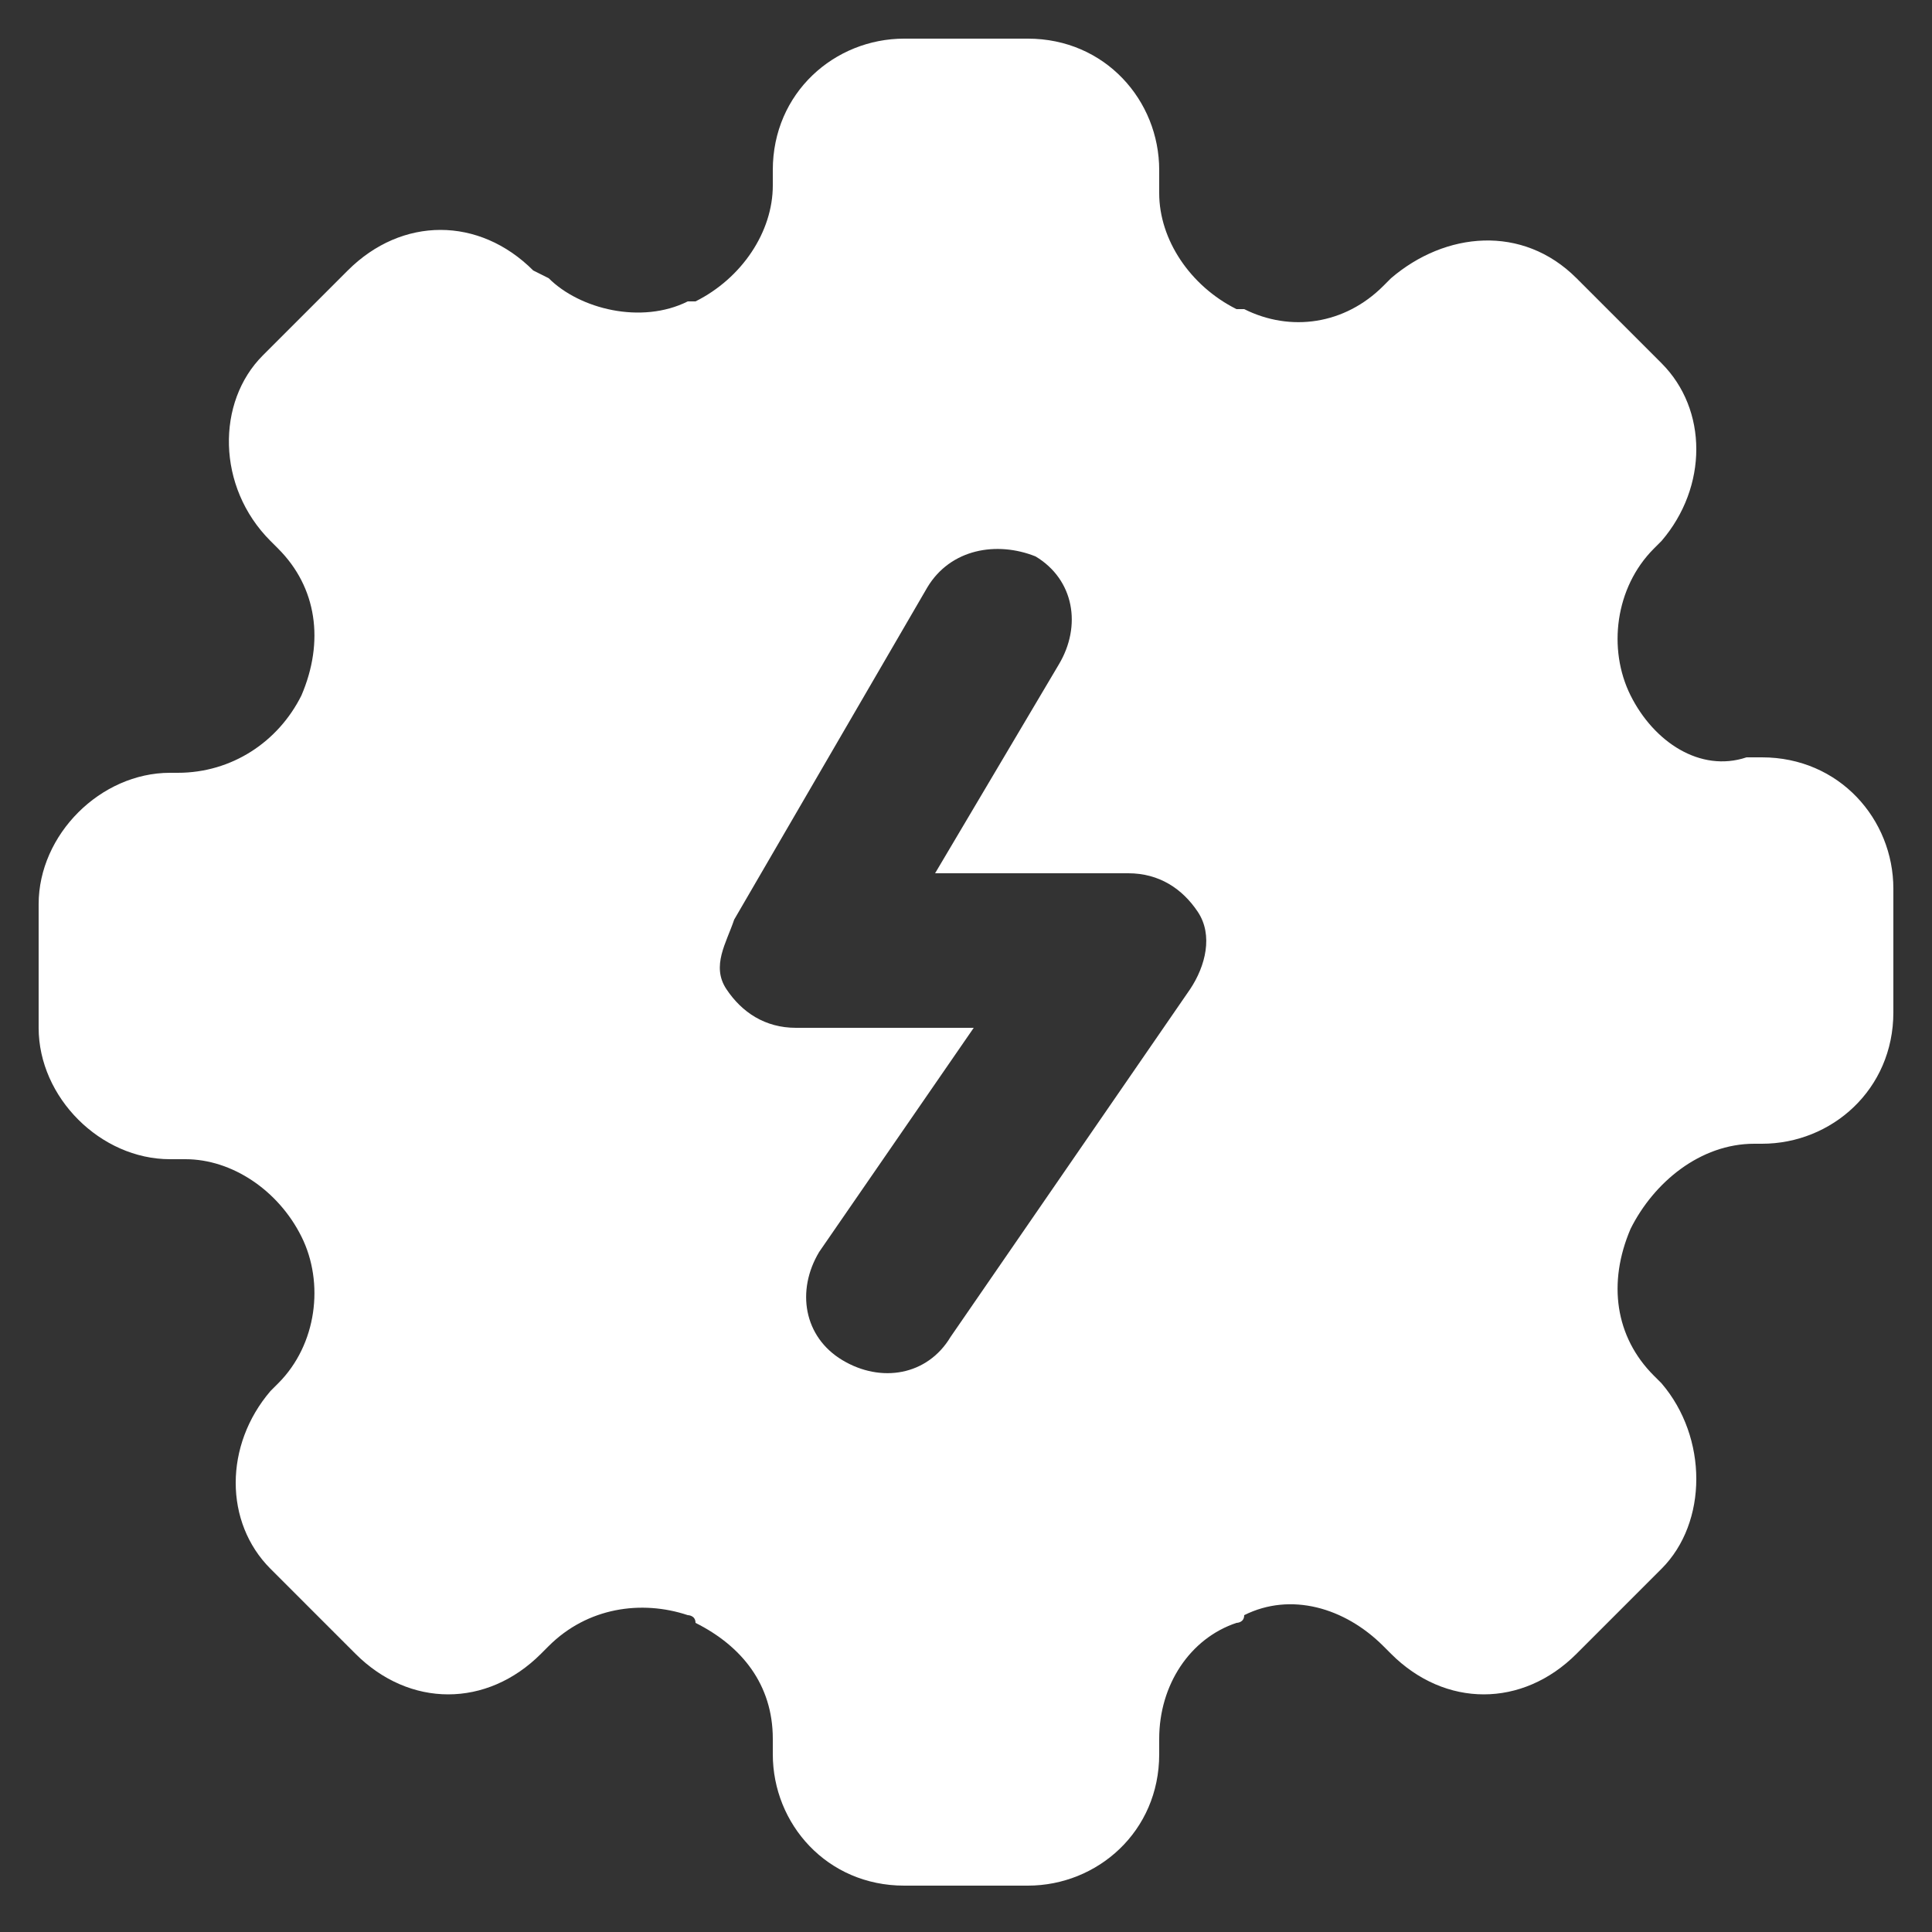 <?xml version="1.0" standalone="no"?><!DOCTYPE svg PUBLIC "-//W3C//DTD SVG 1.1//EN" "http://www.w3.org/Graphics/SVG/1.1/DTD/svg11.dtd"><svg t="1721655542998" class="icon" viewBox="0 0 1024 1024" version="1.1" xmlns="http://www.w3.org/2000/svg" p-id="11842" xmlns:xlink="http://www.w3.org/1999/xlink" width="200" height="200"><rect x="0" y="0" width="1024" height="1024" fill="#333333" stroke="none"/><path d="M159.744 368.64c-12.288 24.576-36.864 40.96-65.536 40.96h-4.096c-36.864 0-69.632 32.768-69.632 69.632v65.536c0 36.864 32.768 69.632 69.632 69.632h8.192c24.576 0 49.152 16.384 61.44 40.96 12.288 24.576 8.192 57.344-12.288 77.824l-4.096 4.096c-24.576 28.672-24.576 69.632 0 94.208l45.056 45.056c28.672 28.672 69.632 28.672 98.304 0l4.096-4.096c20.48-20.48 49.152-24.576 73.728-16.384 0 0 4.096 0 4.096 4.096 24.576 12.288 40.96 32.768 40.96 61.44v8.192c0 36.864 28.672 69.632 69.632 69.632h65.536c36.864 0 69.632-28.672 69.632-69.632v-8.192c0-28.672 16.384-53.248 40.96-61.44 0 0 4.096 0 4.096-4.096 24.576-12.288 53.248-4.096 73.728 16.384l4.096 4.096c28.672 28.672 69.632 28.672 98.304 0l45.056-45.056c24.576-24.576 24.576-69.632 0-98.304l-4.096-4.096c-20.48-20.48-24.576-49.152-12.288-77.824 12.288-24.576 36.864-45.056 65.536-45.056h4.096c36.864 0 69.632-28.672 69.632-69.632v-65.536c0-36.864-28.672-69.632-69.632-69.632h-8.192c-24.576 8.192-49.152-8.192-61.44-32.768-12.288-24.576-8.192-57.344 12.288-77.824l4.096-4.096c24.576-28.672 24.576-69.632 0-94.208l-45.056-45.056c-28.672-28.672-69.632-24.576-98.304 0l-4.096 4.096c-20.48 20.48-49.152 24.576-73.728 12.288H655.36c-24.576-12.288-40.96-36.864-40.96-61.44v-12.288c0-36.864-28.672-69.632-69.632-69.632h-65.536c-36.864 0-69.632 28.672-69.632 69.632v8.192c0 24.576-16.384 49.152-40.96 61.44h-4.096c-24.576 12.288-57.344 4.096-73.728-12.288l-8.192-4.096c-28.672-28.672-69.632-28.672-98.304 0L139.264 188.416c-24.576 24.576-24.576 69.632 4.096 98.304l4.096 4.096c20.48 20.48 24.576 49.152 12.288 77.824 0-4.096 0 0 0 0z m229.376 118.784L491.52 311.296c12.288-20.48 36.864-24.576 57.344-16.384 20.48 12.288 24.576 36.864 12.288 57.344l-65.536 110.592h102.4c16.384 0 28.672 8.192 36.864 20.48 8.192 12.288 4.096 28.672-4.096 40.96l-126.976 184.32c-12.288 20.48-36.864 24.576-57.344 12.288-20.48-12.288-24.576-36.864-12.288-57.344l81.92-118.784h-94.208c-16.384 0-28.672-8.192-36.864-20.48s0-24.576 4.096-36.864z" p-id="11843" fill="#ffffff"></path></svg>